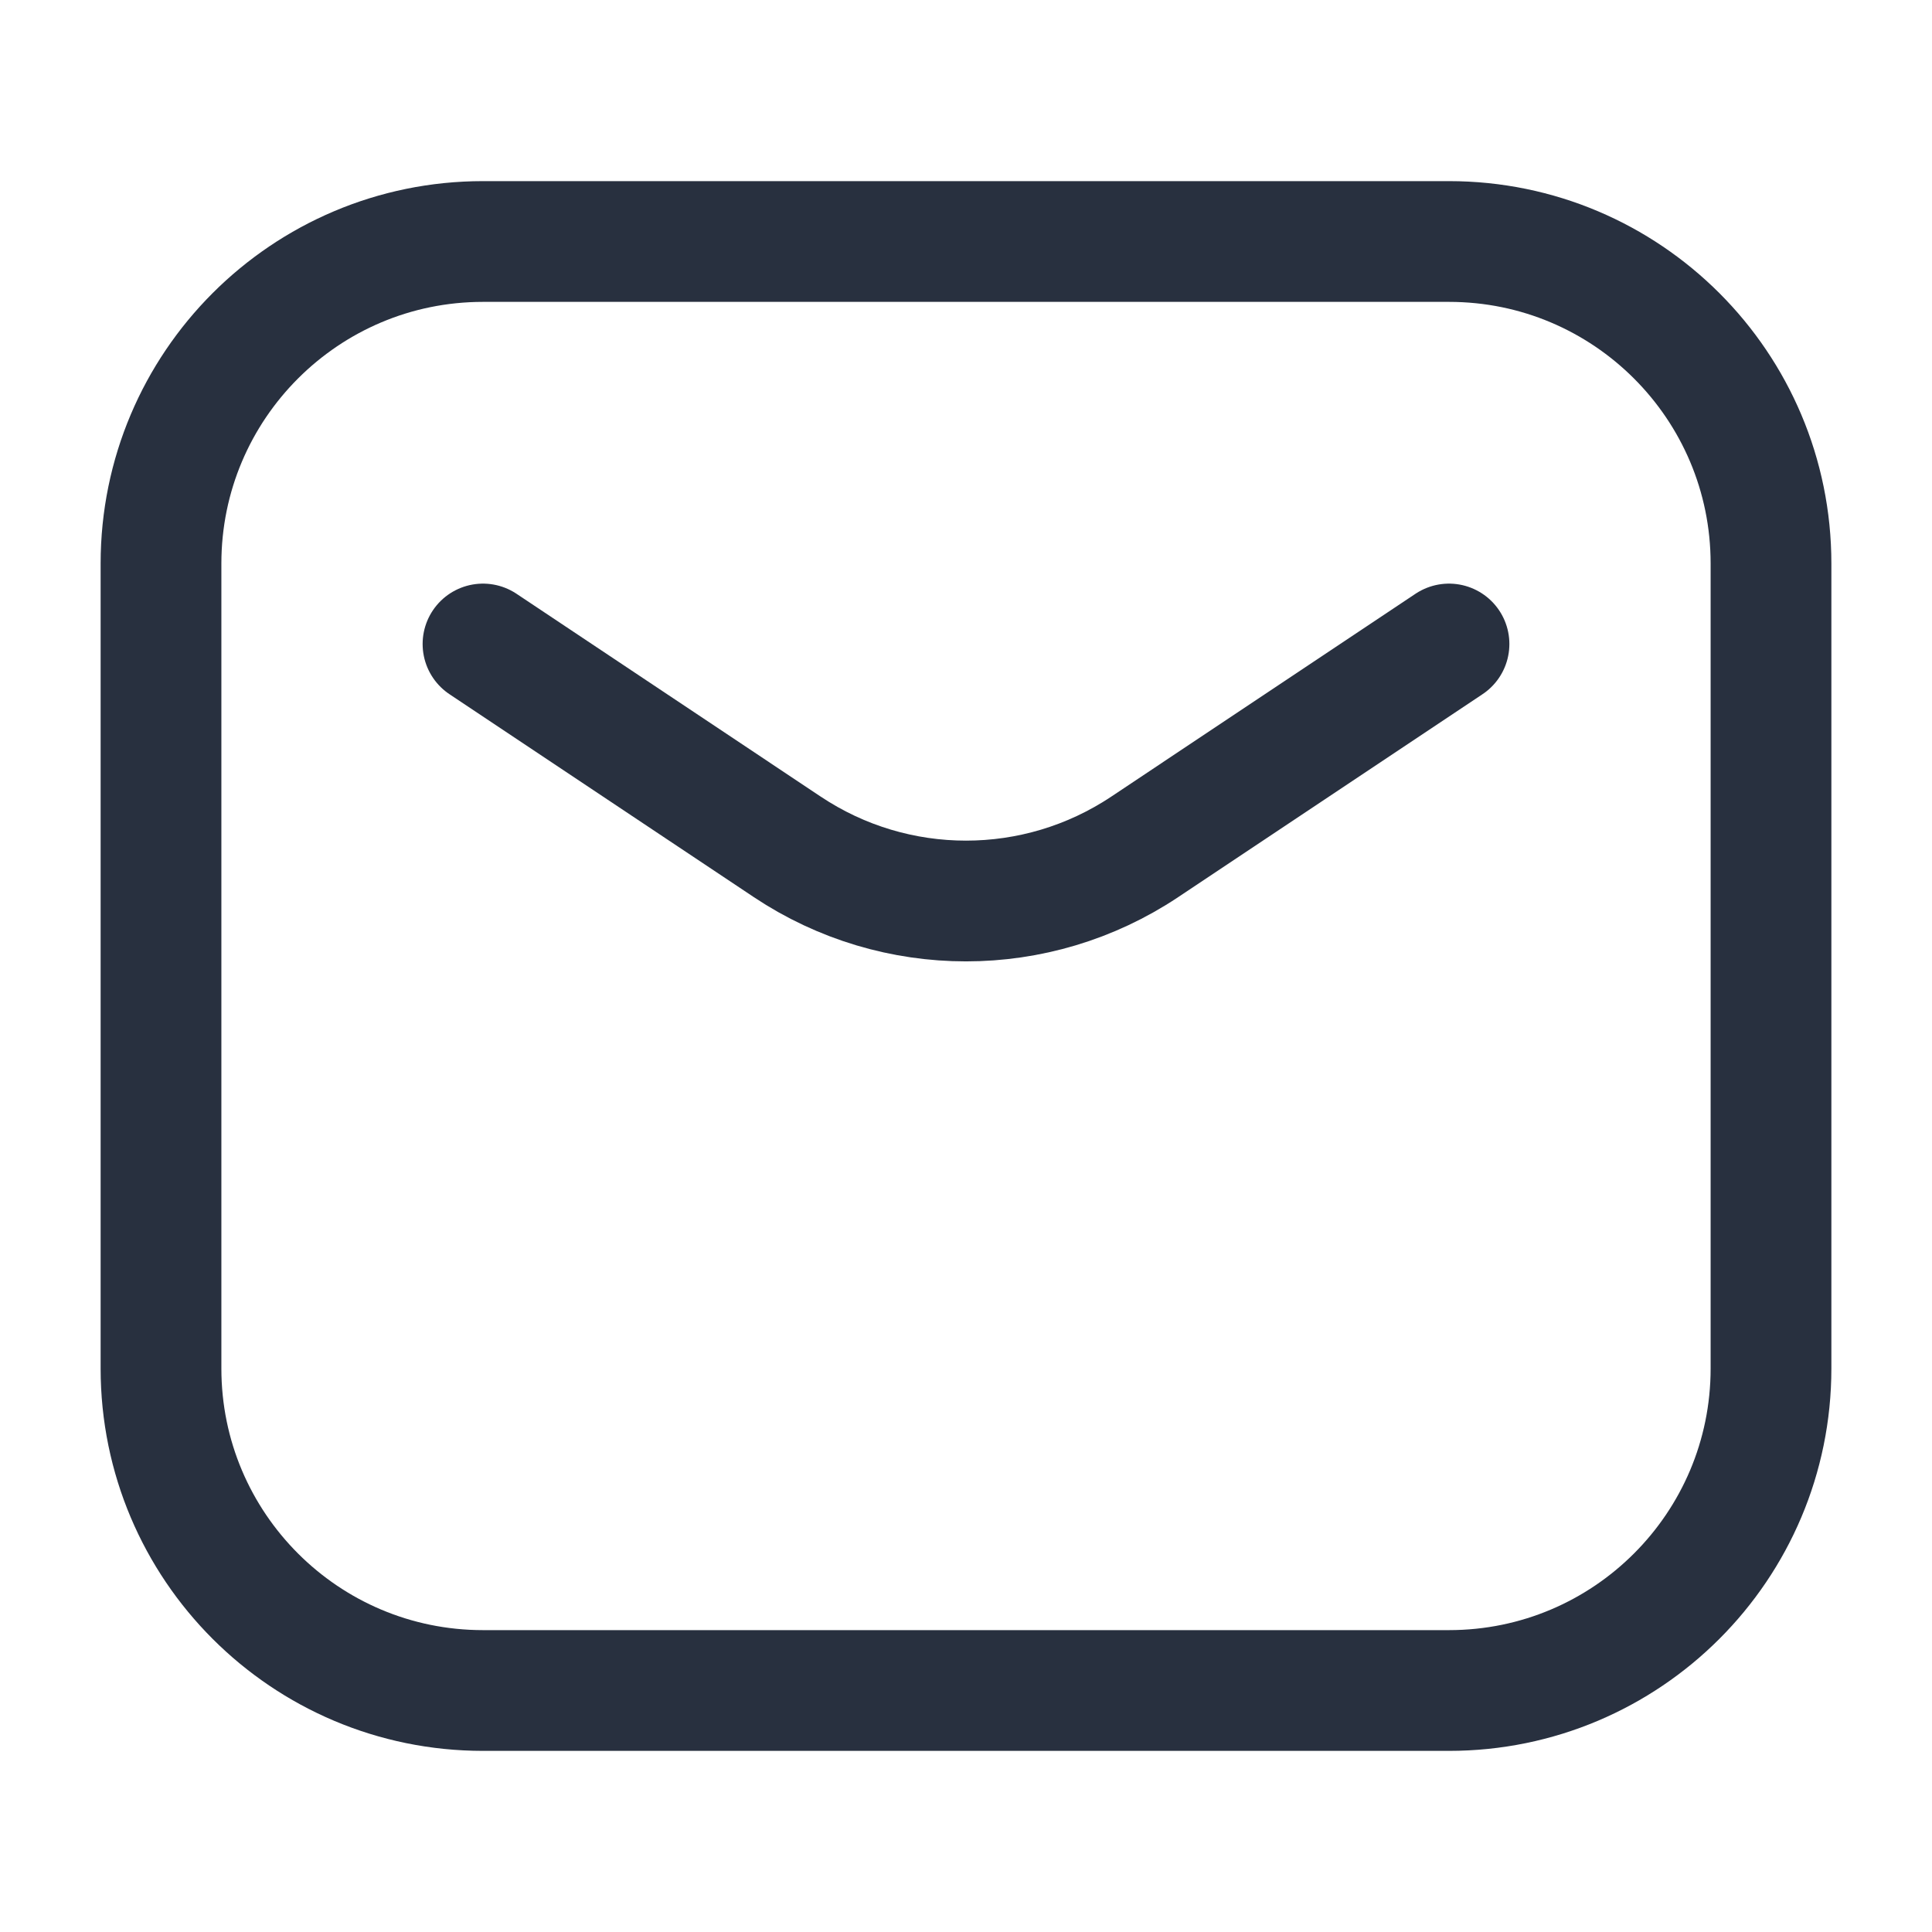 <svg width="48" height="48" viewBox="0 0 48 48" fill="none" xmlns="http://www.w3.org/2000/svg">
<path d="M12 16L19.562 21.042C22.25 22.833 25.75 22.833 28.438 21.042L36 16M12 42H36C40.418 42 44 38.418 44 34V14C44 9.582 40.418 6 36 6H12C7.582 6 4 9.582 4 14V34C4 38.418 7.582 42 12 42Z" stroke="#28303F" stroke-width="3" stroke-linecap="round" stroke-linejoin="round"/>
</svg>
